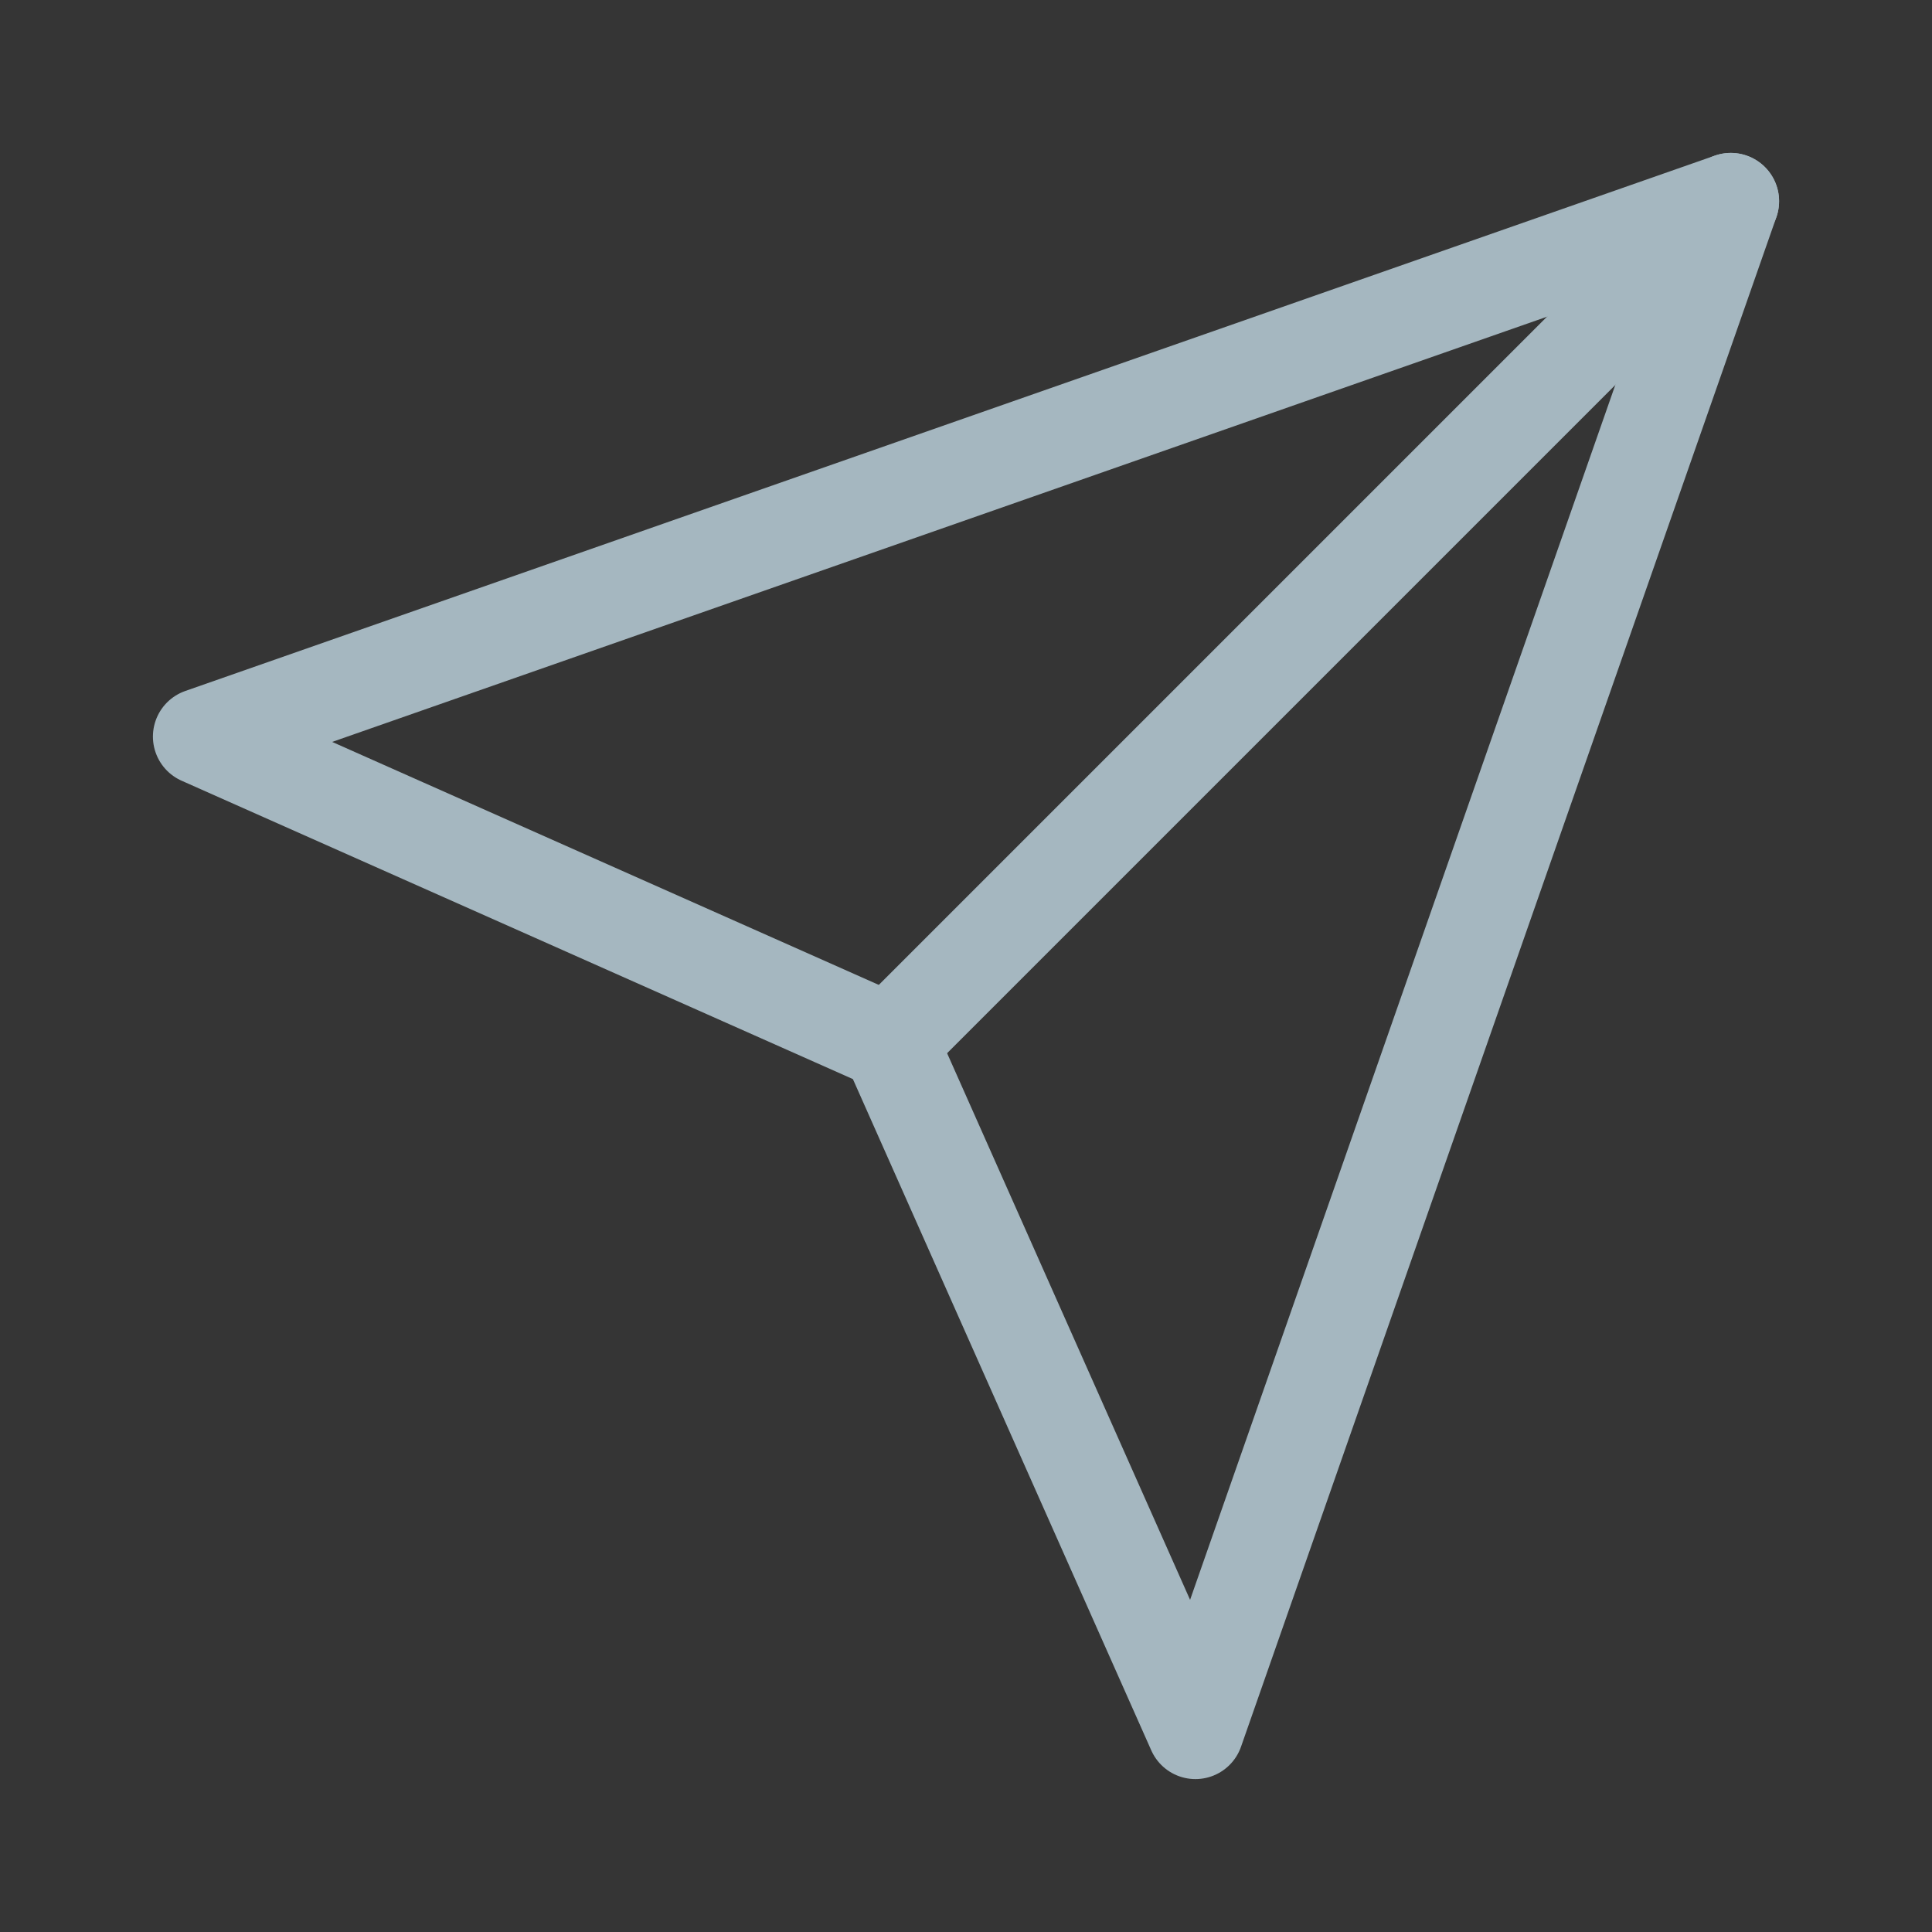 <?xml version="1.0" encoding="UTF-8"?>
<svg width="20px" height="20px" viewBox="0 0 20 20" version="1.1" xmlns="http://www.w3.org/2000/svg" xmlns:xlink="http://www.w3.org/1999/xlink">
    <rect x="0" y="0" width="20" height="20" fill="#333333" stroke="none"/>
    <title>send</title>
    <g id="Page-1" stroke="none" stroke-width="1" fill="none" fill-rule="evenodd">
        <g id="send">
            <polygon id="Path" fill-opacity="0.01" fill="#FFFFFF" fill-rule="nonzero" points="20 0 0 0 0 20 20 20"></polygon>
            <polygon id="Path" stroke="#A5B7C0" stroke-linejoin="round" points="17.917 2.083 12.375 17.917 9.208 10.792 2.083 7.625"></polygon>
            <line x1="17.917" y1="2.083" x2="9.208" y2="10.792" id="Path" stroke="#A5B7C0" stroke-linecap="round" stroke-linejoin="round"></line>
        </g>
    </g>
</svg>